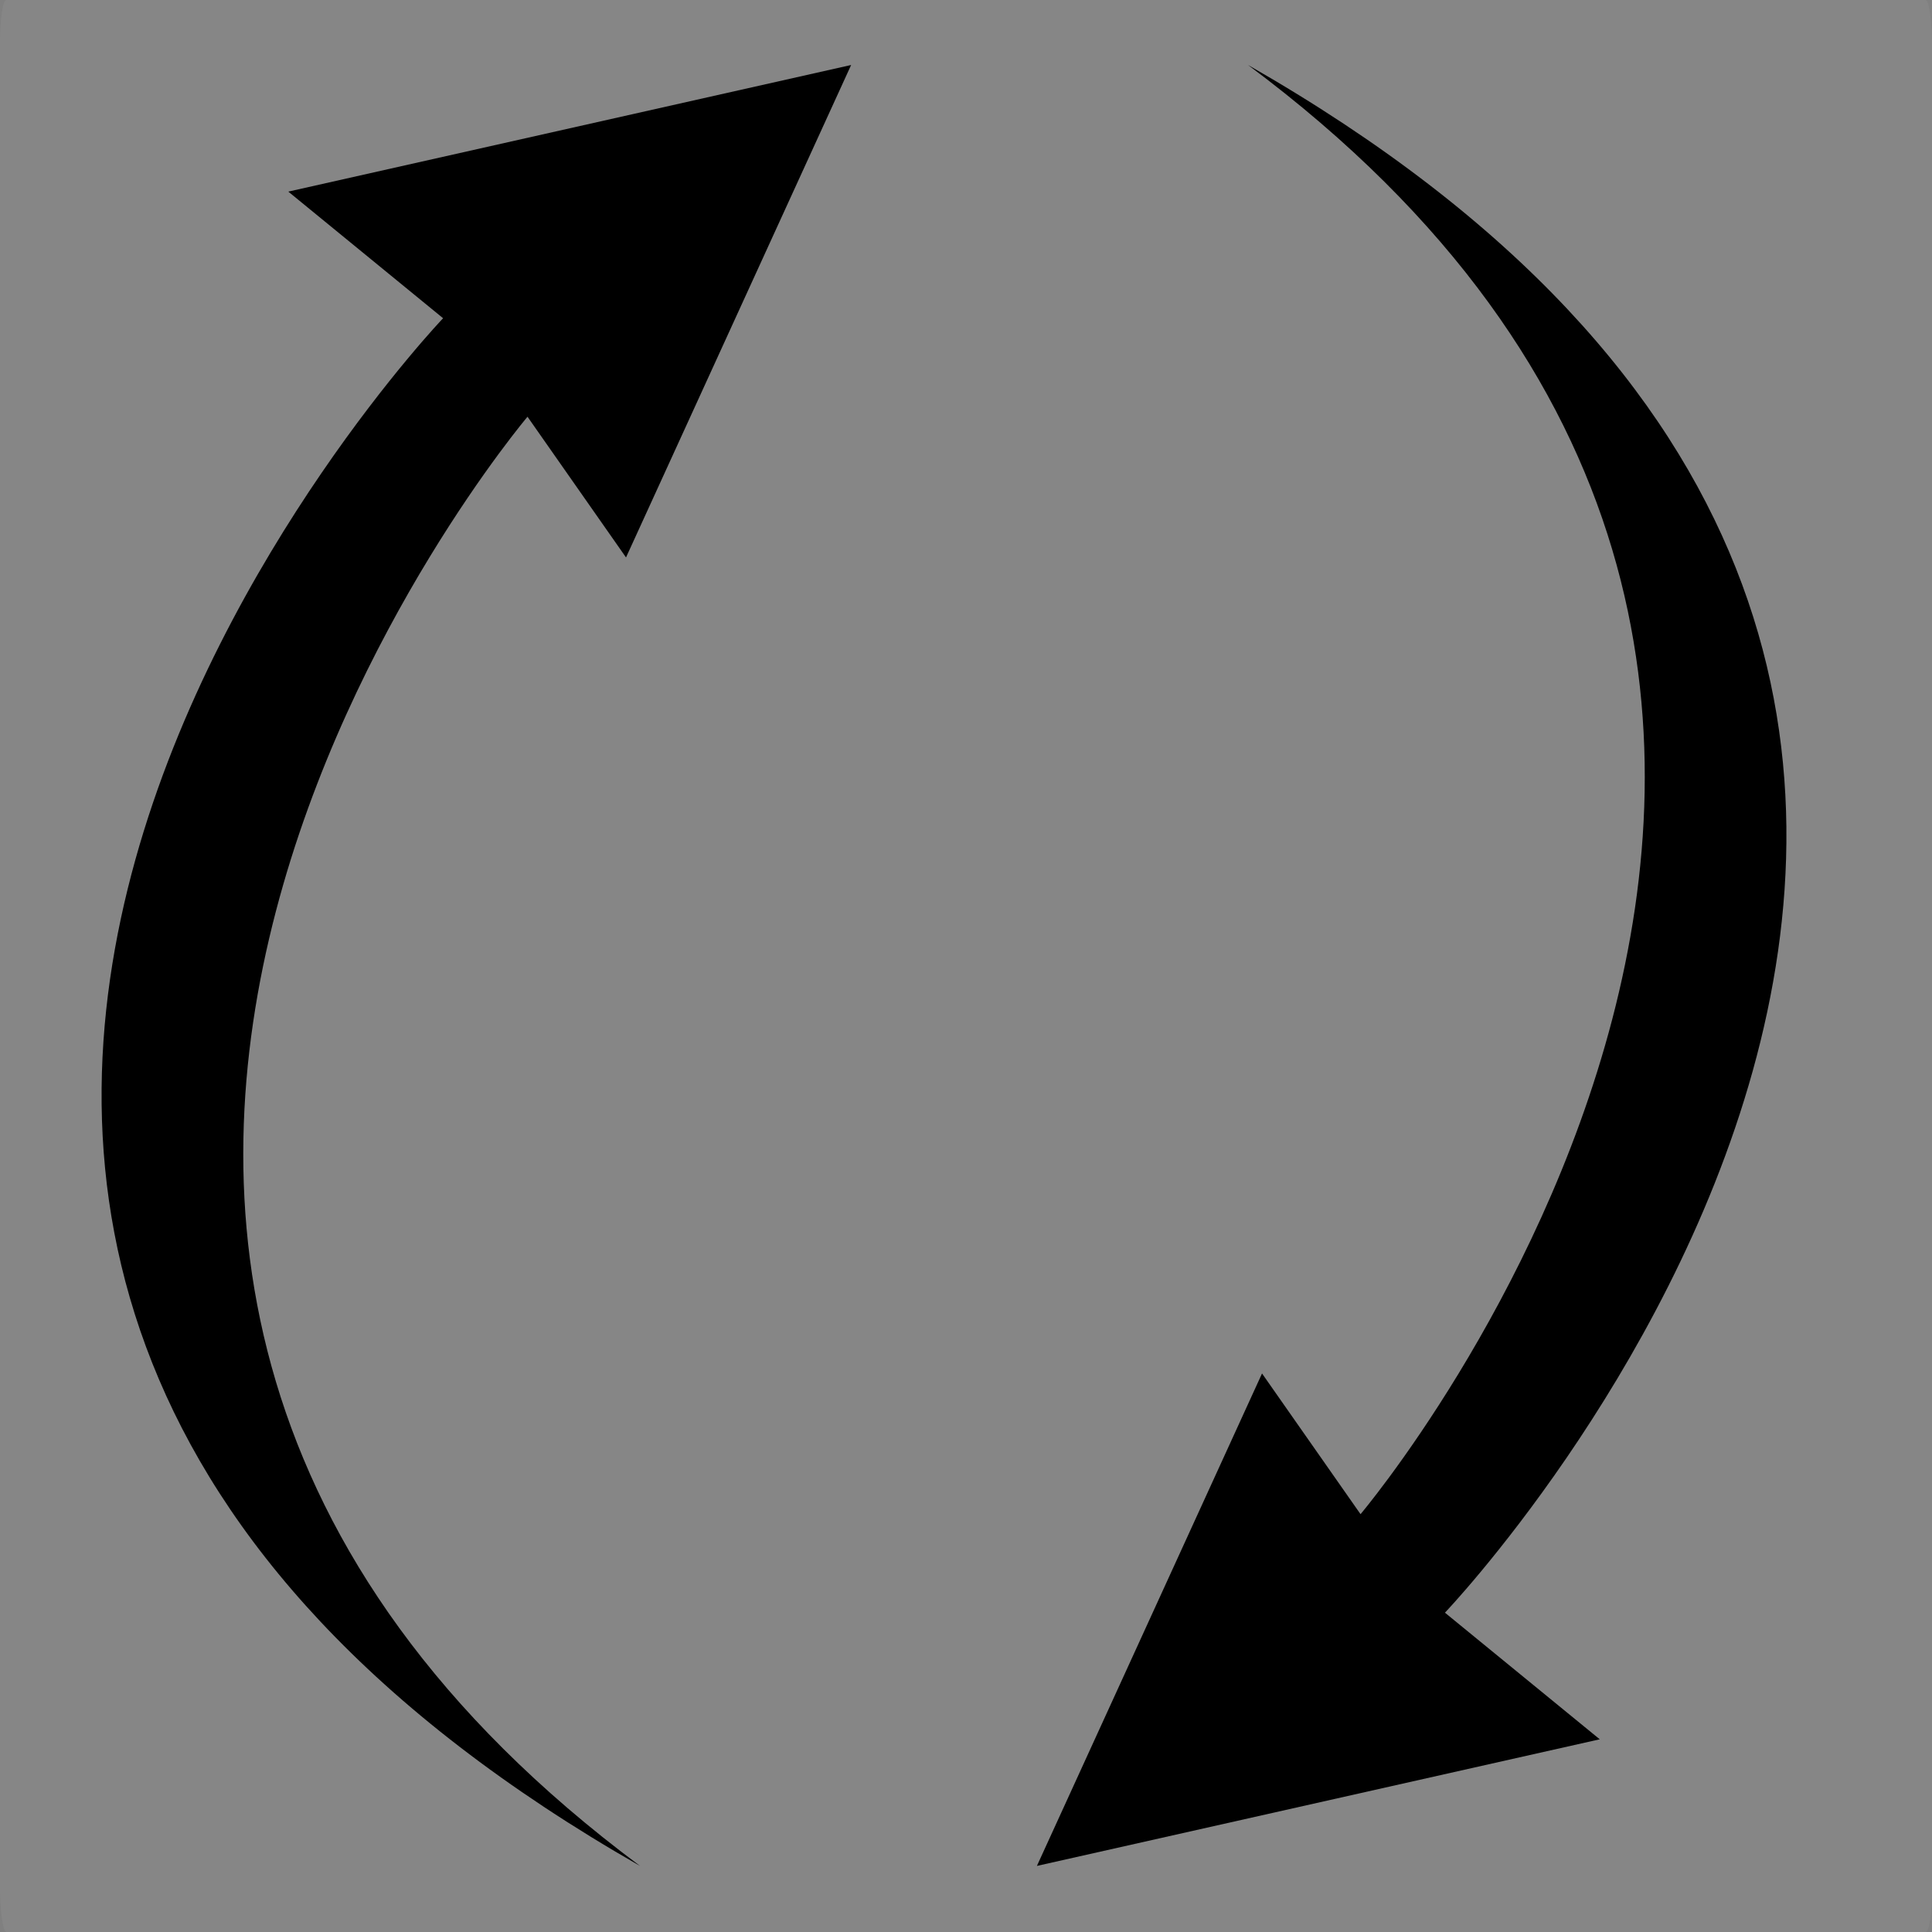 <?xml version="1.0" encoding="UTF-8" standalone="no"?>
<!-- Created with Inkscape (http://www.inkscape.org/) -->

<svg
   width="26.458mm"
   height="26.458mm"
   viewBox="0 0 26.458 26.458"
   version="1.1"
   id="svg5"
   inkscape:export-filename="backImage.png"
   inkscape:export-xdpi="96"
   inkscape:export-ydpi="96"
   xmlns:inkscape="http://www.inkscape.org/namespaces/inkscape"
   xmlns:sodipodi="http://sodipodi.sourceforge.net/DTD/sodipodi-0.dtd"
   xmlns="http://www.w3.org/2000/svg"
   xmlns:svg="http://www.w3.org/2000/svg">
  <rect x="0" y="0" width="26.458" height="26.458" fill="#808080" stroke="none"/>
  <sodipodi:namedview
     id="namedview7"
     pagecolor="#ffffff"
     bordercolor="#000000"
     borderopacity="0.25"
     inkscape:showpageshadow="2"
     inkscape:pageopacity="0.0"
     inkscape:pagecheckerboard="0"
     inkscape:deskcolor="#d1d1d1"
     inkscape:document-units="mm"
     showgrid="false" />
  <defs
     id="defs2" />
  <g
     inkscape:label="Camada 1"
     inkscape:groupmode="layer"
     id="layer1"
     transform="translate(-23.065,-18.097)">
    <rect
       style="fill:#ffffff;fill-opacity:0.053;stroke-width:0.306"
       id="rect1963"
       width="26.458"
       height="26.458"
       x="23.065"
       y="18.097"
       rx="0.086"
       ry="0.594" />
    <path
       style="fill:#000000;fill-opacity:1;stroke-width:0.173"
       d="M 31.831,43.651 C 16.993,35.173 29.133,22.455 29.133,22.455 l -2.12,-1.734 7.708,-1.734 -3.083,6.744 -1.349,-1.927 c 0,0 -9.71,11.473 1.542,19.847 z"
       id="path790"
       sodipodi:nodetypes="ccccccc" />
    <path
       style="fill:#000000;fill-opacity:1;stroke-width:0.173"
       d="m 40.155,18.986 c 14.837,8.478 2.698,21.196 2.698,21.196 l 2.12,1.734 -7.708,1.734 3.083,-6.744 1.349,1.927 c 0,0 9.71,-11.473 -1.542,-19.847 z"
       id="path1183"
       sodipodi:nodetypes="ccccccc" />
  </g>
</svg>
